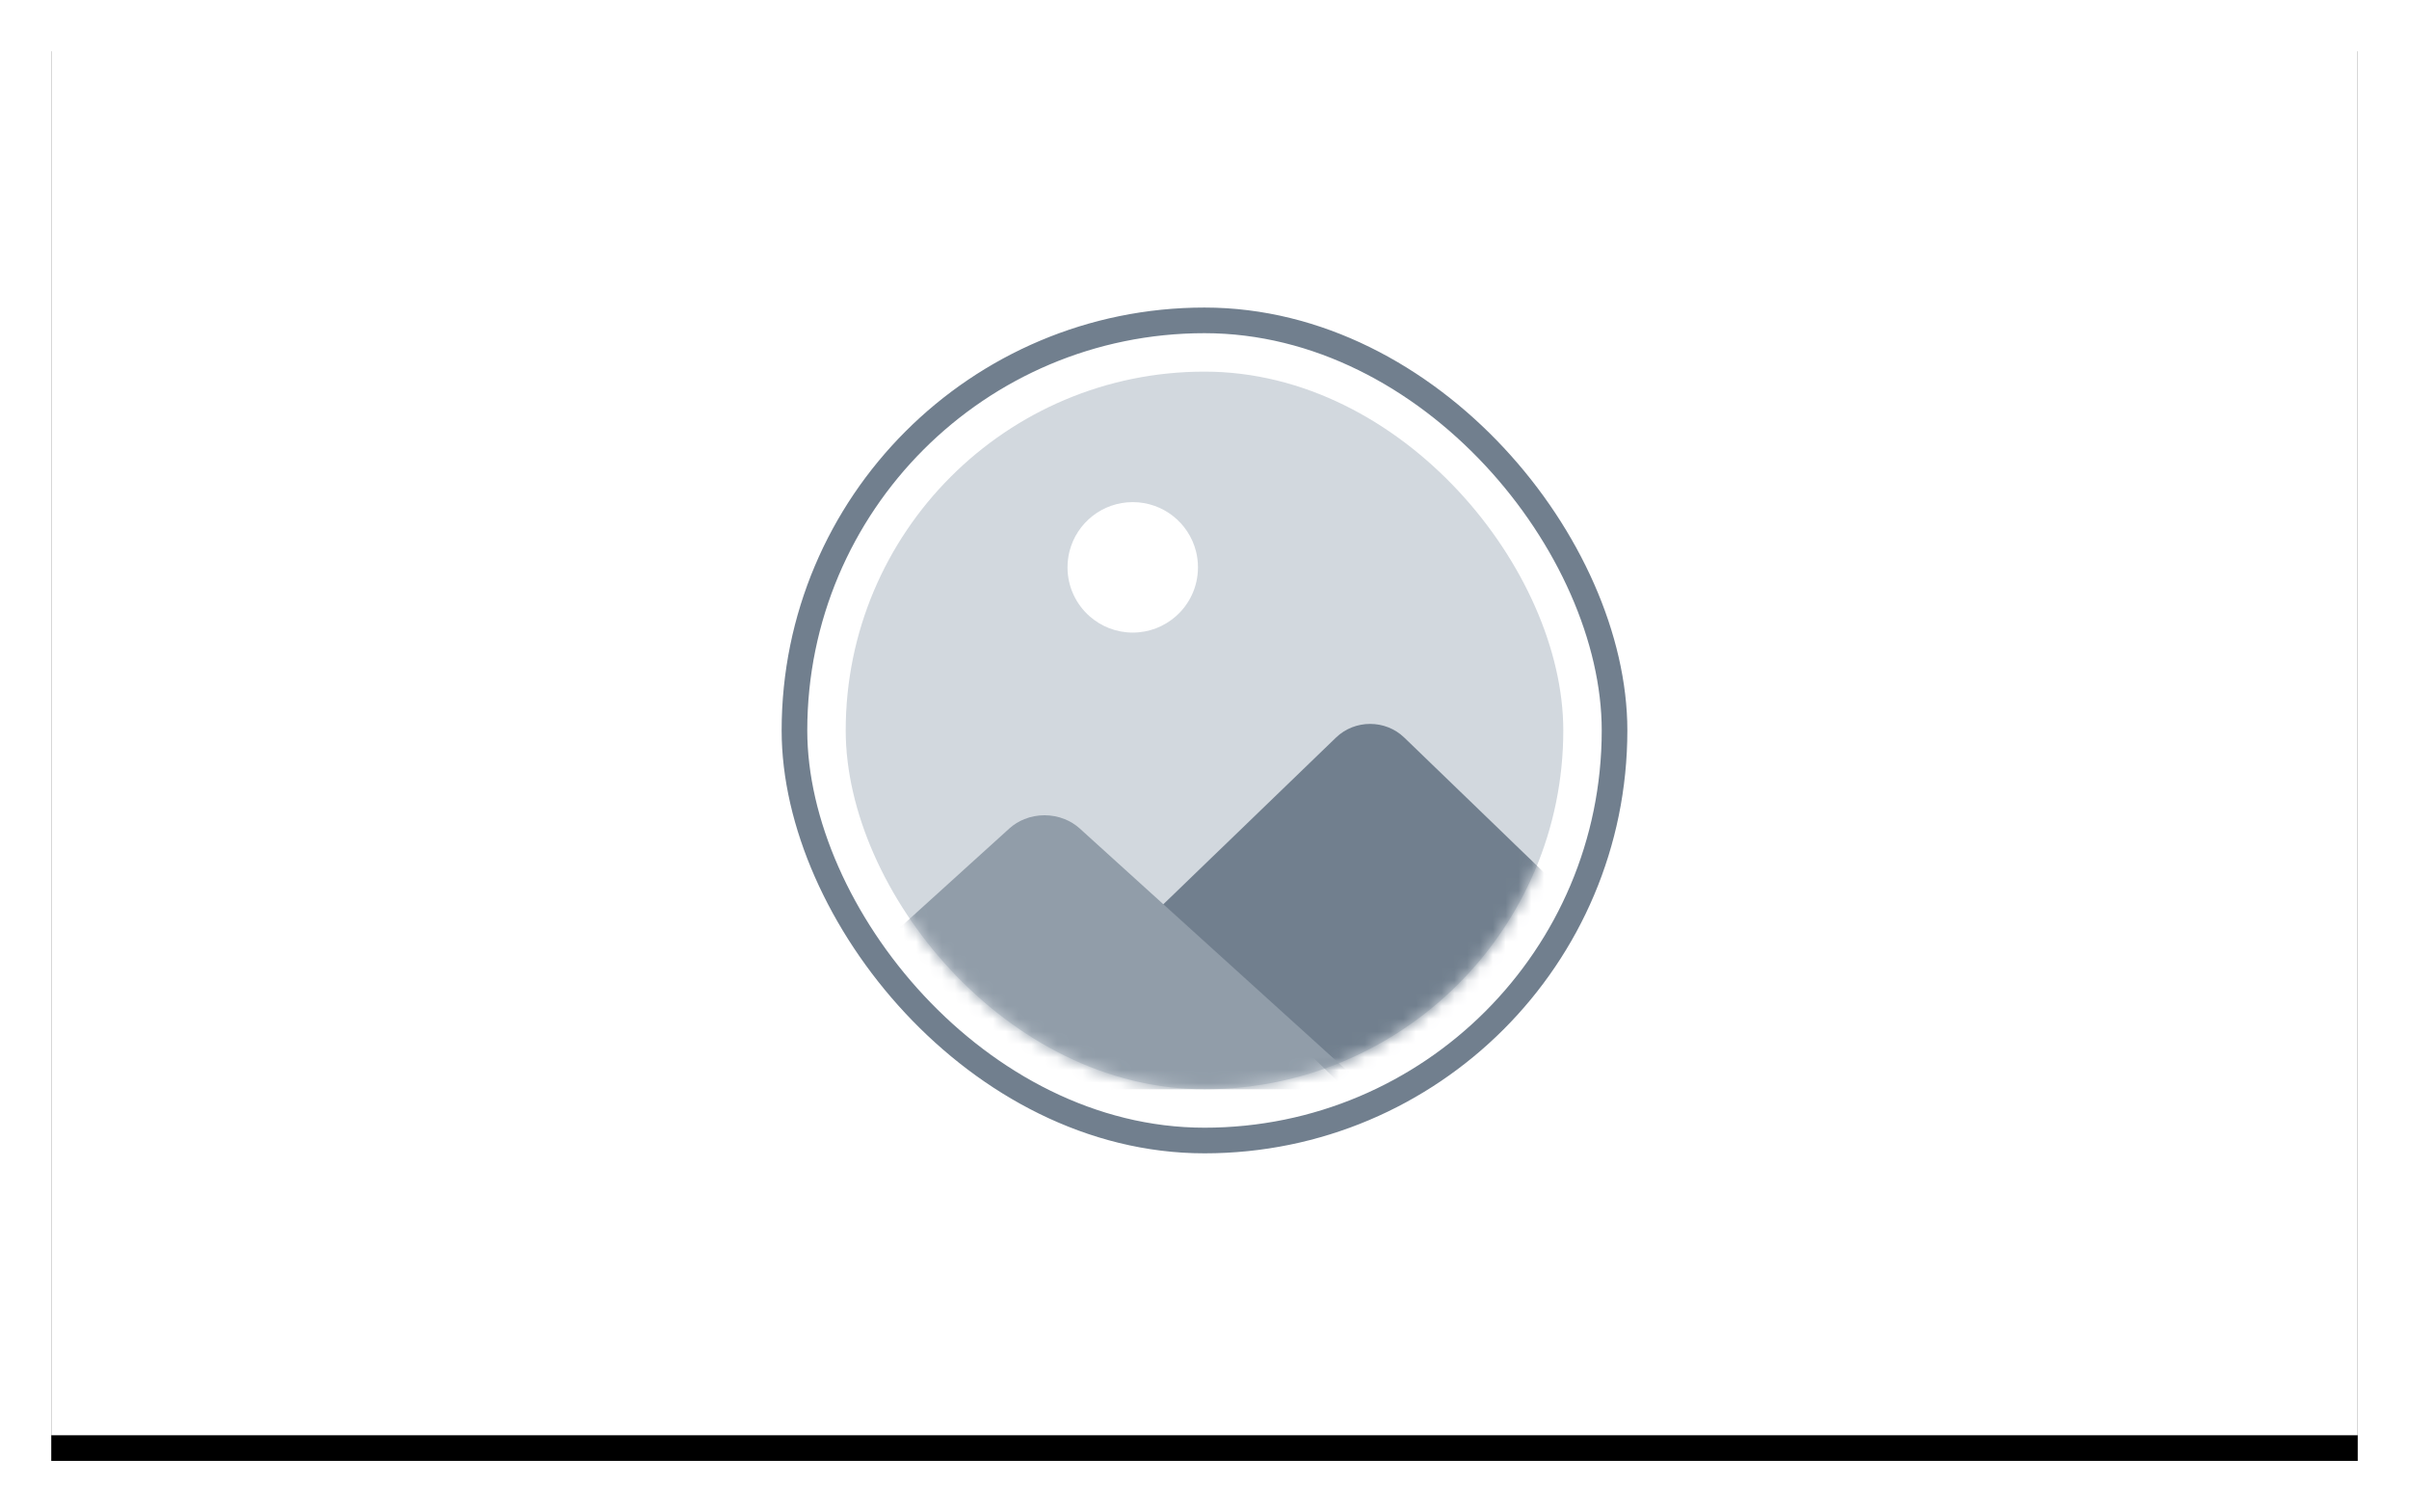 
			<svg width="188" height="118" view-box="0 0 188 118" xmlns="http://www.w3.org/2000/svg">
				<defs>
					<filter
						x="-3.9%"
						y="-4.5%"
						width="107.8%"
						height="112.7%"
						filter-units="objectBoundingBox"
						id="a"
					>
						<feOffset
							dy="2"
							in="SourceAlpha"
							result="shadowOffsetOuter1"
						/>
						<feGaussianBlur
							std-deviation="2"
							in="shadowOffsetOuter1"
							result="shadowBlurOuter1"
						/>
						<feColorMatrix
							values="0 0 0 0 0 0 0 0 0 0 0 0 0 0 0 0 0 0 0.136 0"
							in="shadowBlurOuter1"
						/>
					</filter>
					<rect width="56" height="56" rx="28" />
				</defs>
				<g fill="none" fill-rule="evenodd">
					<g transform="translate(4 2)">
						<path
							d="M0 0h180v110H0z"
							fill="#000"
							filter="url(#a)"
						/>
						<path d="M0 0h180v110H0z" fill="#FFF" />
					</g>
					<g transform="translate(63 26)">
						<rect
							stroke="#717F8E"
							stroke-width="2"
							x="-1"
							y="-1"
							width="64"
							height="64"
							rx="32"
						/>
						<g transform="translate(3 3)">
							<mask id="d" fill="#fff">
								<rect width="56" height="56" rx="28" />
							</mask>
							<rect
								fill="#D2D8DE"
								width="56"
								height="56"
								rx="28"
							/>
							<path
								d="M19.034 19.09c.898.792 2.075 1.274 3.366 1.274 1.29 0 2.468-.482 3.366-1.273 1.057-.932 1.725-2.296 1.725-3.817 0-.44-.055-.866-.16-1.273-.565-2.196-2.558-3.818-4.93-3.818S18.035 11.804 17.47 14c-.105.407-.16.833-.16 1.273 0 1.52.667 2.885 1.724 3.818z"
								fill="#FFF"
								fill-rule="nonzero"
								mask="url(#d)"
							/>
							<path
								d="M48.462 33.26l-2.826-2.728-.942-.91-1.104-1.065c-.736-.71-1.7-1.066-2.665-1.066-.965 0-1.93.356-2.665 1.067l-1.104 1.065-.942.91-2.827 2.73-.942.908-2.826 2.73-.944.908-2.826 2.73-.943.91-.47.454L39.04 56H56V40.537L52.23 36.9l-2.825-2.73-.943-.91z"
								fill="#717F8E"
								fill-rule="nonzero"
								mask="url(#d)"
							/>
							<path
								d="M25.697 42.386l-.485-.44-1.94-1.756-1.94-1.757-1.938-1.757-1.136-1.03c-.348-.314-.746-.556-1.17-.726-.5-.2-1.036-.302-1.573-.302-.536 0-1.072.1-1.57.302-.426.17-.824.412-1.172.727l-1.137 1.03-1.94 1.756L7.76 40.19l-1.94 1.756-1.94 1.757L0 47.217V56H40.727l-15.03-13.614z"
								fill="#919DA9"
								fill-rule="nonzero"
								mask="url(#d)"
							/>
						</g>
					</g>
				</g>
			</svg>
